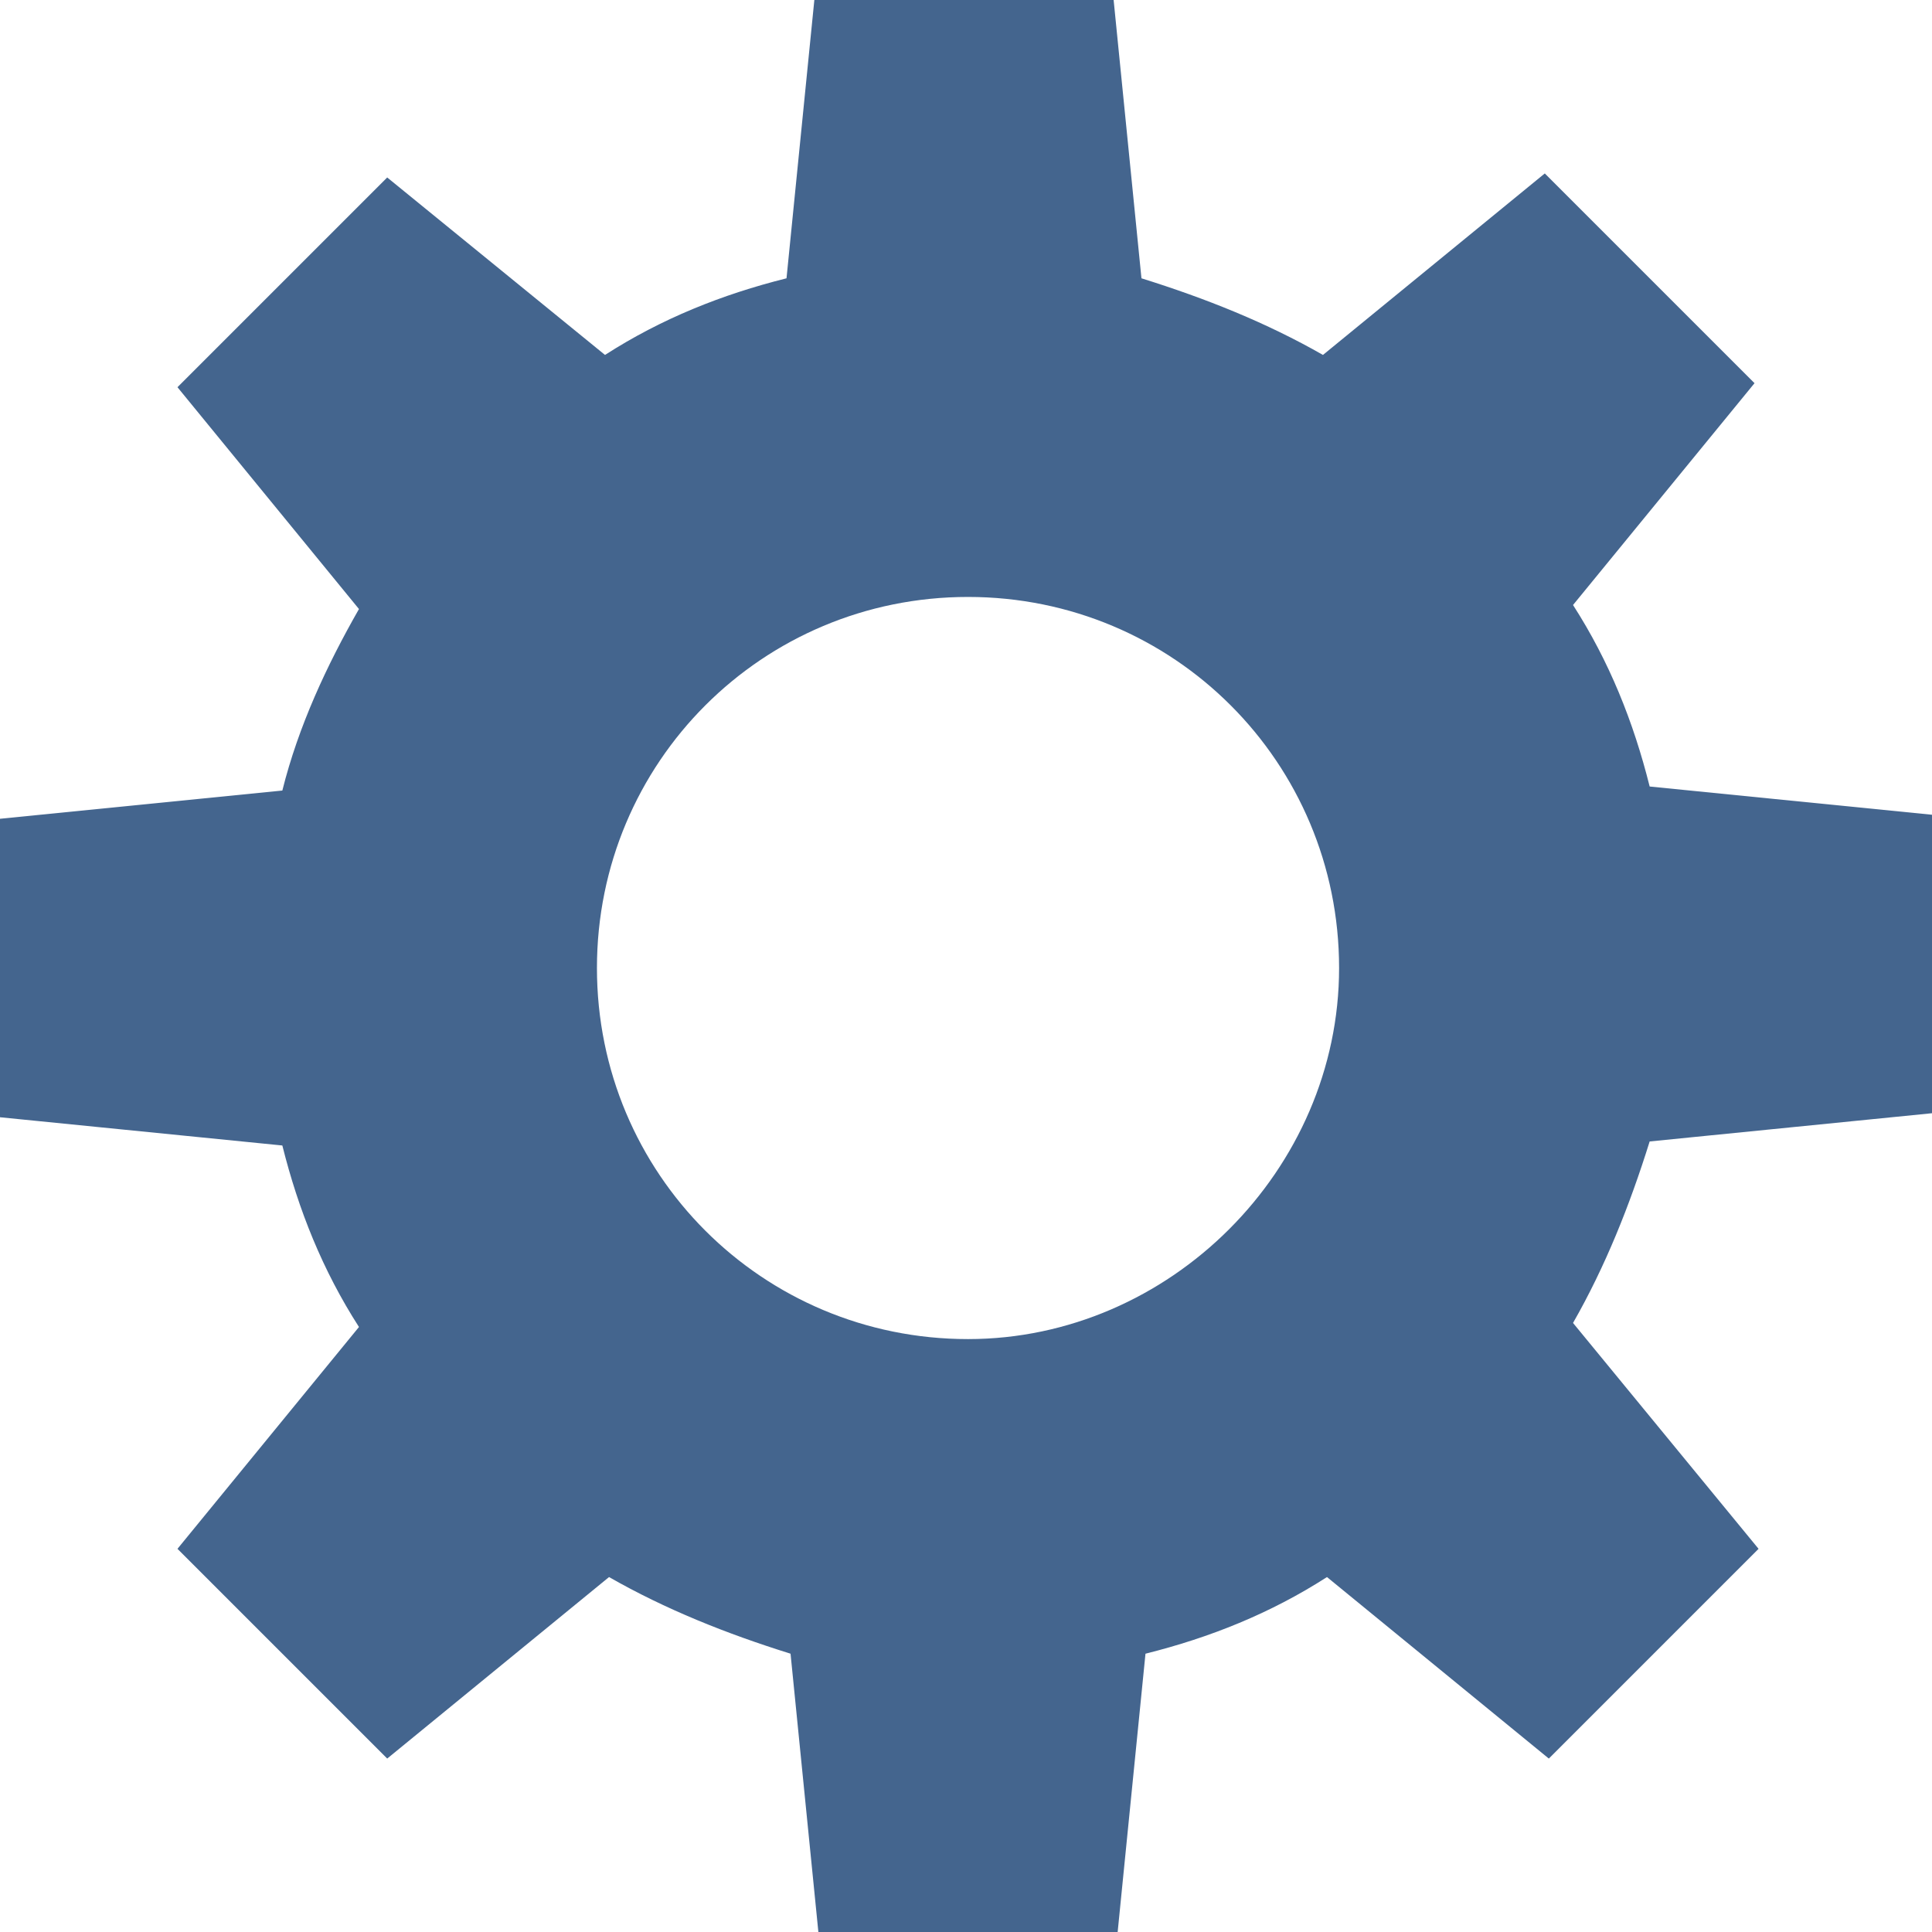 <?xml version="1.0" encoding="utf-8"?>
<!-- Generator: Adobe Illustrator 18.1.1, SVG Export Plug-In . SVG Version: 6.00 Build 0)  -->
<svg version="1.1" id="Layer_1" xmlns="http://www.w3.org/2000/svg" xmlns:xlink="http://www.w3.org/1999/xlink" x="0px" y="0px"
	 viewBox="0 0 47.9 47.9" enable-background="new 0 0 47.9 47.9" xml:space="preserve">
<path fill="#44658e" d="M47.9,27.6v-7.4l-7-0.7c-0.4-1.6-1-3.1-1.9-4.5l4.5-5.5l-5.2-5.2l-5.5,4.5c-1.4-0.8-2.9-1.4-4.5-1.9l-0.7-7h-7.4l-0.7,7
	c-1.6,0.4-3.1,1-4.5,1.9L9.6,4.4L4.4,9.6l4.5,5.5C8.1,16.5,7.4,18,7,19.6l-7,0.7v7.4l7,0.7c0.4,1.6,1,3.1,1.9,4.5l-4.5,5.5l5.2,5.2
	l5.5-4.5c1.4,0.8,2.9,1.4,4.5,1.9l0.7,7h7.4l0.7-7c1.6-0.4,3.1-1,4.5-1.9l5.5,4.5l5.2-5.2L39,32.8c0.8-1.4,1.4-2.9,1.9-4.5
	L47.9,27.6z M24,33.2c-5.1,0-9.2-4.1-9.2-9.2c0-5.1,4.1-9.2,9.2-9.2c5.1,0,9.2,4.1,9.2,9.2C33.2,29,29,33.2,24,33.2z"/>
</svg>
